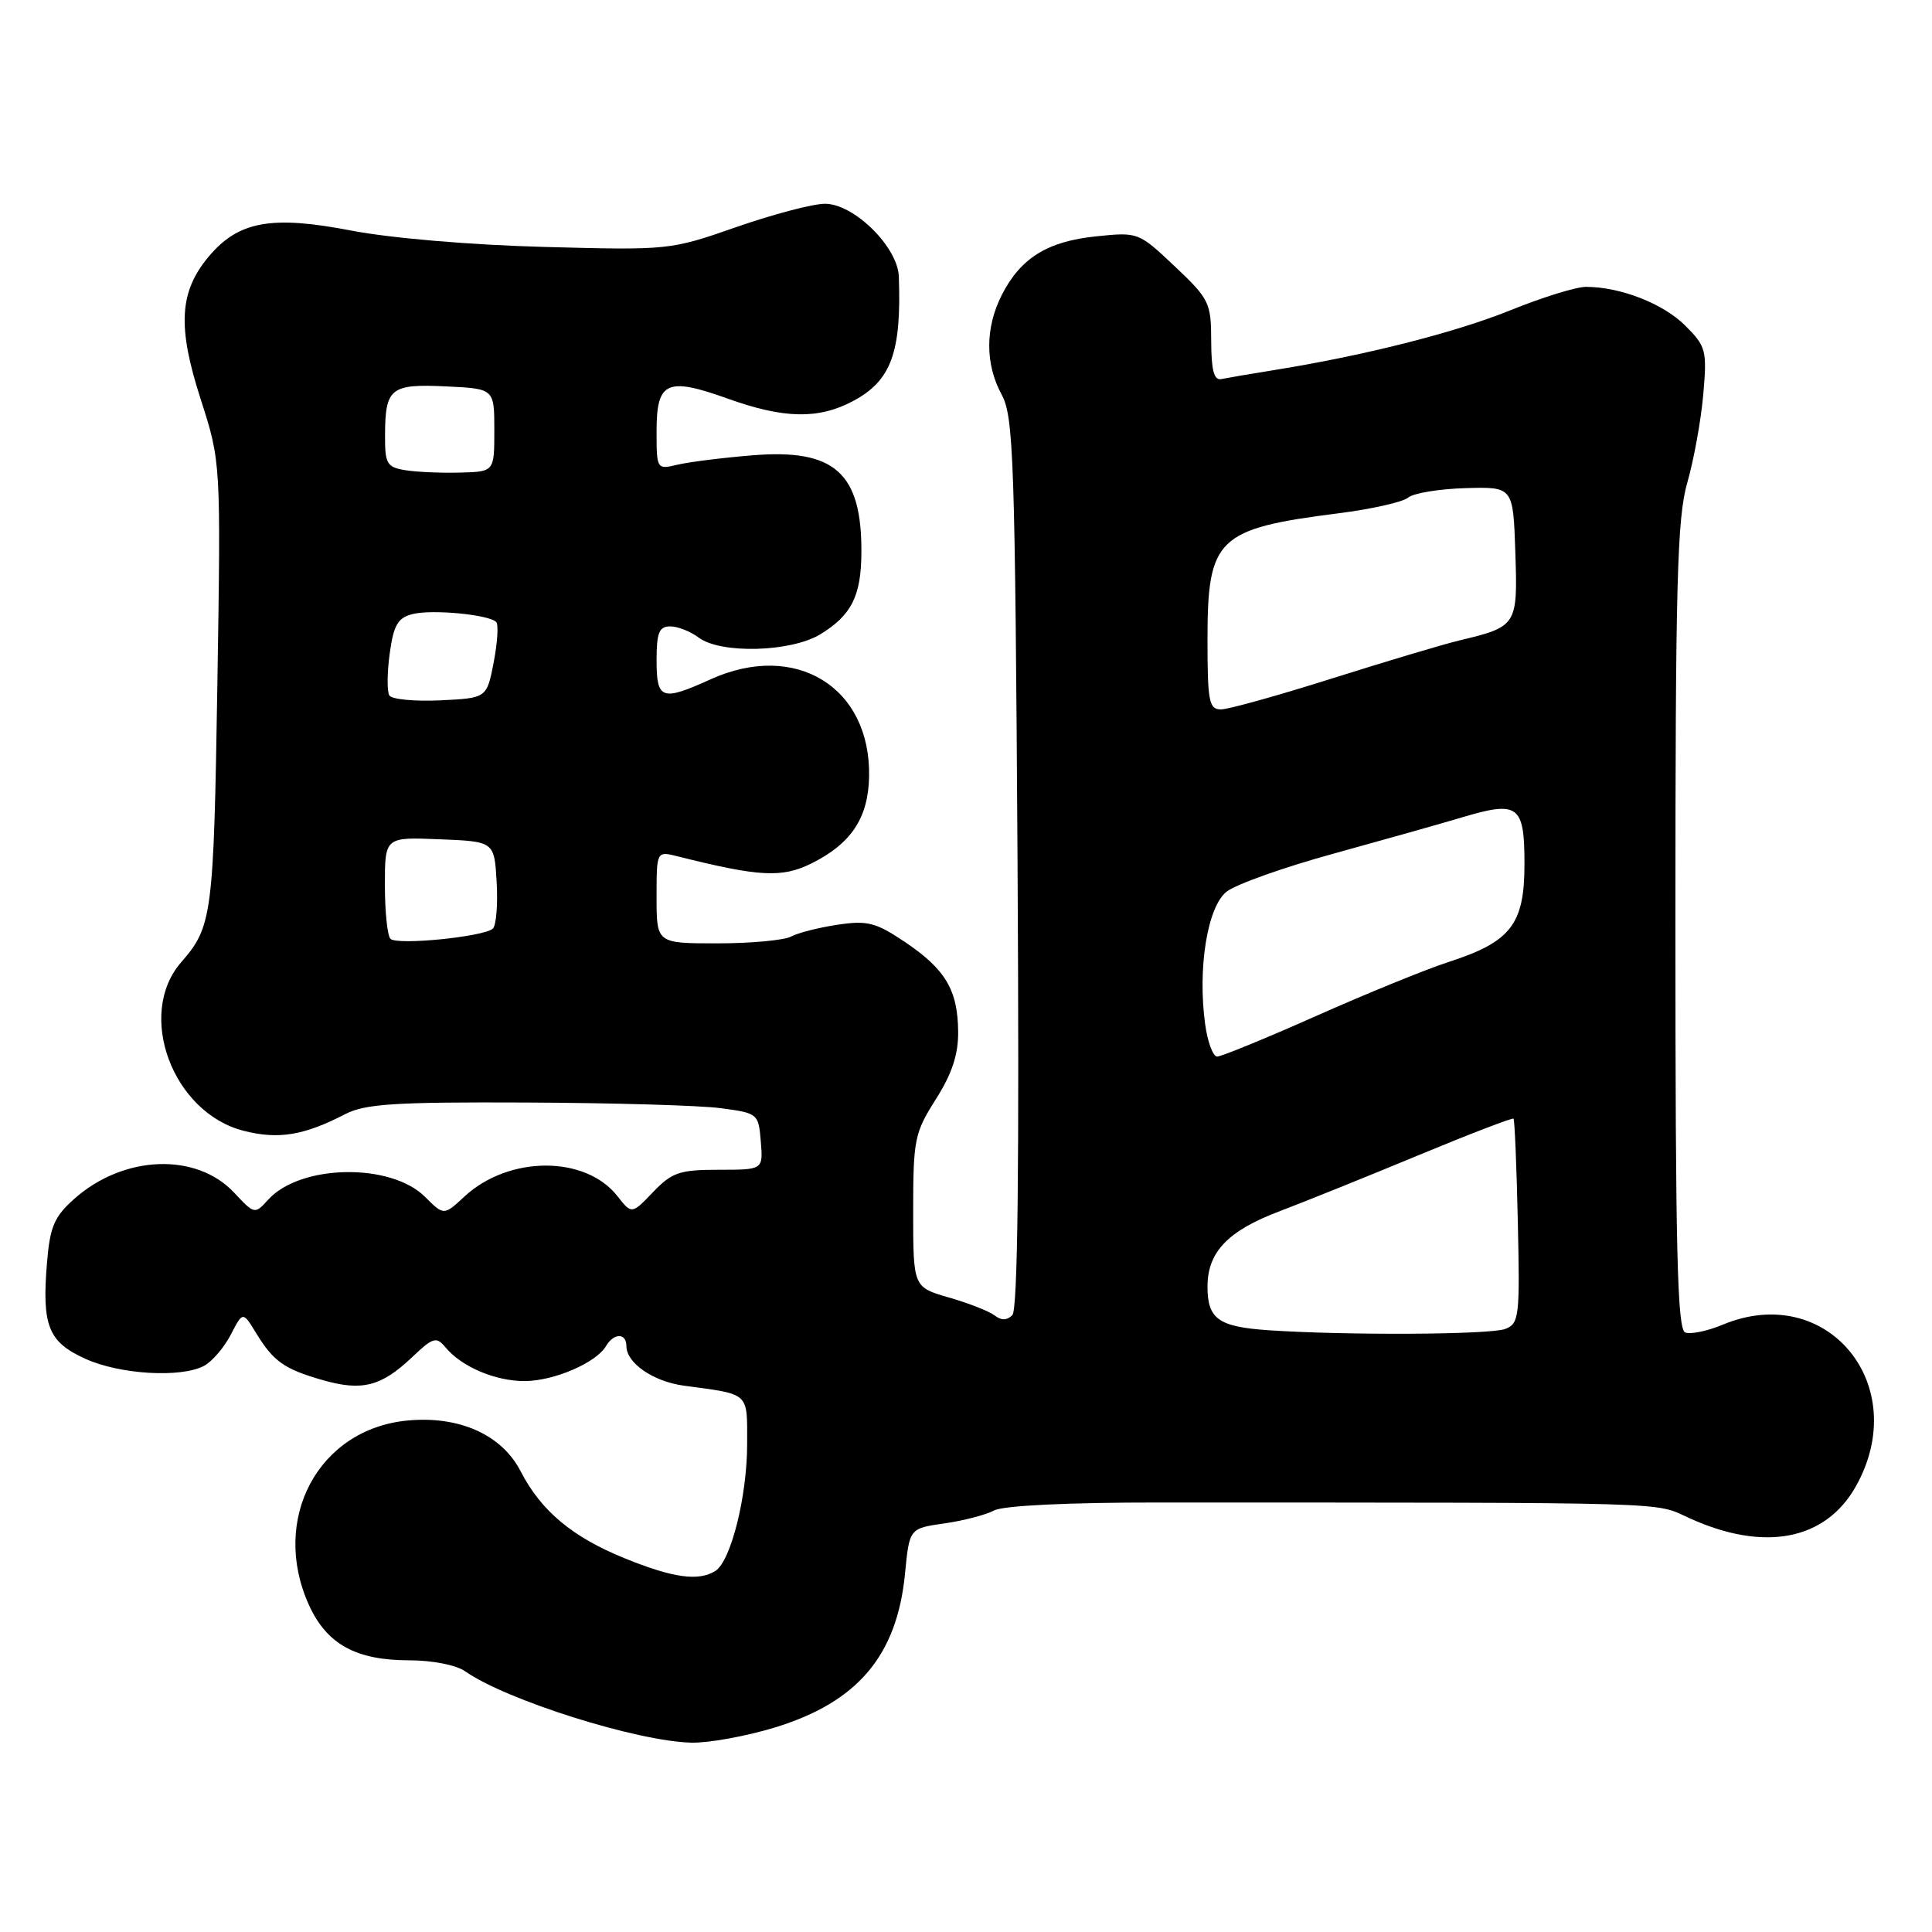 <?xml version="1.0" encoding="UTF-8" standalone="no"?>
<!DOCTYPE svg PUBLIC "-//W3C//DTD SVG 1.1//EN" "http://www.w3.org/Graphics/SVG/1.1/DTD/svg11.dtd" >
<svg xmlns="http://www.w3.org/2000/svg" xmlns:xlink="http://www.w3.org/1999/xlink" version="1.1" viewBox="0 0 256 256">
 <g >
 <path fill="currentColor"
d=" M 102.64 228.91 C 113.63 225.56 118.86 219.39 119.92 208.51 C 120.50 202.52 120.50 202.52 125.13 201.86 C 127.67 201.50 130.65 200.72 131.74 200.14 C 132.94 199.50 141.50 199.08 153.61 199.09 C 223.01 199.11 219.11 199.00 223.85 201.16 C 233.75 205.67 241.88 204.12 245.91 196.95 C 253.44 183.55 242.09 169.76 228.27 175.53 C 226.25 176.37 224.02 176.84 223.30 176.56 C 222.25 176.16 222.00 165.63 222.00 122.75 C 222.00 77.24 222.23 68.64 223.57 63.97 C 224.44 60.96 225.39 55.70 225.69 52.29 C 226.20 46.41 226.07 45.91 223.29 43.13 C 220.38 40.23 214.72 38.02 210.17 38.01 C 208.88 38.00 204.38 39.39 200.17 41.10 C 192.79 44.08 180.77 47.12 168.82 49.04 C 165.70 49.54 162.55 50.08 161.82 50.23 C 160.86 50.43 160.50 49.05 160.49 45.17 C 160.48 40.11 160.24 39.62 155.66 35.29 C 150.86 30.76 150.81 30.74 145.23 31.32 C 138.79 31.98 135.24 34.19 132.75 39.07 C 130.53 43.43 130.52 48.22 132.73 52.30 C 134.31 55.21 134.50 60.86 134.83 114.36 C 135.07 154.66 134.86 173.54 134.14 174.26 C 133.42 174.98 132.67 174.99 131.79 174.30 C 131.08 173.75 128.36 172.68 125.75 171.93 C 121.00 170.56 121.00 170.56 121.00 160.48 C 121.00 150.99 121.18 150.11 124.00 145.66 C 126.14 142.29 126.99 139.72 126.96 136.72 C 126.92 131.20 125.28 128.43 119.91 124.82 C 116.05 122.23 114.94 121.94 111.00 122.53 C 108.53 122.90 105.74 123.60 104.82 124.10 C 103.89 124.59 99.50 125.00 95.07 125.00 C 87.00 125.00 87.00 125.00 87.00 118.88 C 87.00 112.77 87.00 112.77 89.75 113.46 C 100.63 116.19 103.60 116.35 107.52 114.41 C 112.78 111.80 115.05 108.39 115.16 102.91 C 115.39 91.03 105.41 84.91 94.14 90.02 C 87.68 92.95 87.00 92.71 87.00 87.50 C 87.00 83.83 87.33 83.00 88.81 83.00 C 89.80 83.00 91.49 83.66 92.56 84.47 C 95.47 86.67 104.79 86.42 108.69 84.05 C 112.83 81.52 114.11 78.98 114.14 73.21 C 114.20 62.66 110.60 59.44 99.73 60.33 C 95.75 60.65 91.26 61.22 89.75 61.58 C 87.02 62.23 87.00 62.19 87.00 57.09 C 87.00 50.55 88.37 49.93 96.43 52.82 C 103.86 55.49 108.45 55.58 113.02 53.15 C 118.08 50.46 119.46 46.73 119.10 36.65 C 118.96 32.72 113.16 27.00 109.31 27.00 C 107.72 27.00 102.45 28.39 97.59 30.08 C 88.80 33.15 88.64 33.16 72.12 32.72 C 62.38 32.46 51.79 31.56 46.53 30.55 C 35.97 28.51 31.60 29.31 27.67 33.98 C 23.75 38.64 23.48 43.28 26.59 52.89 C 29.27 61.22 29.27 61.22 28.80 90.88 C 28.31 121.31 28.12 122.79 24.01 127.50 C 18.00 134.39 22.86 147.47 32.33 149.85 C 36.93 151.01 40.29 150.45 45.76 147.62 C 48.38 146.27 52.34 146.01 69.70 146.09 C 81.14 146.14 92.75 146.47 95.50 146.84 C 100.42 147.49 100.51 147.56 100.81 151.25 C 101.12 155.00 101.12 155.00 95.25 155.00 C 90.05 155.00 89.05 155.34 86.54 157.95 C 83.71 160.91 83.71 160.91 81.80 158.48 C 77.56 153.08 67.41 153.11 61.55 158.54 C 58.81 161.08 58.81 161.08 56.32 158.59 C 51.77 154.05 39.79 154.26 35.53 158.97 C 33.76 160.92 33.72 160.91 31.04 158.05 C 26.01 152.66 16.34 153.04 9.80 158.89 C 7.19 161.22 6.62 162.56 6.23 167.29 C 5.53 175.66 6.39 177.82 11.29 180.04 C 15.88 182.13 24.00 182.61 27.06 180.97 C 28.11 180.40 29.70 178.55 30.58 176.85 C 32.18 173.76 32.18 173.76 33.93 176.63 C 36.23 180.40 37.65 181.41 42.79 182.88 C 47.98 184.36 50.52 183.71 54.59 179.85 C 57.38 177.20 57.81 177.07 59.02 178.52 C 61.15 181.10 65.61 183.00 69.50 183.00 C 73.37 183.00 79.00 180.58 80.30 178.36 C 81.33 176.61 83.00 176.60 83.00 178.35 C 83.00 180.61 86.55 183.06 90.63 183.61 C 99.44 184.80 99.00 184.39 99.00 191.36 C 99.00 198.27 96.85 206.84 94.80 208.15 C 92.57 209.56 89.19 209.09 82.77 206.48 C 75.82 203.66 71.69 200.20 68.98 194.94 C 66.49 190.10 60.83 187.57 53.97 188.23 C 42.16 189.36 35.79 201.32 40.94 212.68 C 43.30 217.87 47.17 220.00 54.23 220.00 C 57.28 220.00 60.45 220.62 61.64 221.46 C 67.11 225.29 84.47 230.76 91.64 230.91 C 93.92 230.96 98.87 230.06 102.64 228.91 Z  M 168.03 176.26 C 161.44 175.80 160.00 174.77 160.00 170.49 C 160.00 165.90 162.70 163.08 169.57 160.49 C 172.83 159.25 181.08 155.93 187.89 153.10 C 194.71 150.27 200.41 148.08 200.55 148.23 C 200.70 148.38 200.96 154.54 201.12 161.91 C 201.40 174.46 201.30 175.38 199.46 176.09 C 197.50 176.86 178.31 176.96 168.03 176.26 Z  M 159.69 135.72 C 158.67 128.30 159.99 120.15 162.53 118.15 C 163.77 117.18 170.11 114.92 176.64 113.13 C 183.16 111.33 190.84 109.17 193.71 108.31 C 201.21 106.07 202.00 106.66 202.00 114.51 C 202.00 122.48 200.20 124.80 191.94 127.47 C 188.95 128.44 181.05 131.66 174.40 134.62 C 167.74 137.58 161.84 140.00 161.28 140.00 C 160.73 140.00 160.01 138.07 159.69 135.72 Z  M 51.74 124.40 C 51.33 124.00 51.00 120.80 51.00 117.29 C 51.00 110.91 51.00 110.91 58.25 111.21 C 65.50 111.50 65.50 111.50 65.81 116.89 C 65.98 119.86 65.75 122.63 65.31 123.04 C 64.15 124.13 52.62 125.28 51.74 124.40 Z  M 160.00 84.72 C 160.00 71.29 161.29 70.05 177.39 68.01 C 181.73 67.46 185.86 66.53 186.58 65.94 C 187.29 65.34 190.72 64.78 194.19 64.68 C 200.50 64.50 200.50 64.50 200.79 73.19 C 201.11 82.89 201.02 83.03 193.38 84.86 C 191.25 85.37 183.66 87.64 176.53 89.89 C 169.39 92.15 162.76 94.00 161.78 94.00 C 160.20 94.00 160.00 92.95 160.00 84.72 Z  M 51.59 92.15 C 51.27 91.63 51.29 89.13 51.64 86.59 C 52.16 82.79 52.71 81.86 54.70 81.36 C 57.27 80.72 64.77 81.43 65.75 82.42 C 66.07 82.74 65.92 85.14 65.42 87.75 C 64.50 92.50 64.50 92.50 58.34 92.80 C 54.95 92.96 51.91 92.67 51.59 92.15 Z  M 53.75 62.31 C 51.26 61.91 51.00 61.48 51.02 57.68 C 51.04 51.42 51.75 50.85 59.09 51.20 C 65.50 51.50 65.50 51.50 65.50 57.00 C 65.50 62.50 65.50 62.50 61.00 62.62 C 58.52 62.69 55.26 62.55 53.75 62.31 Z "/>
</g>
</svg>